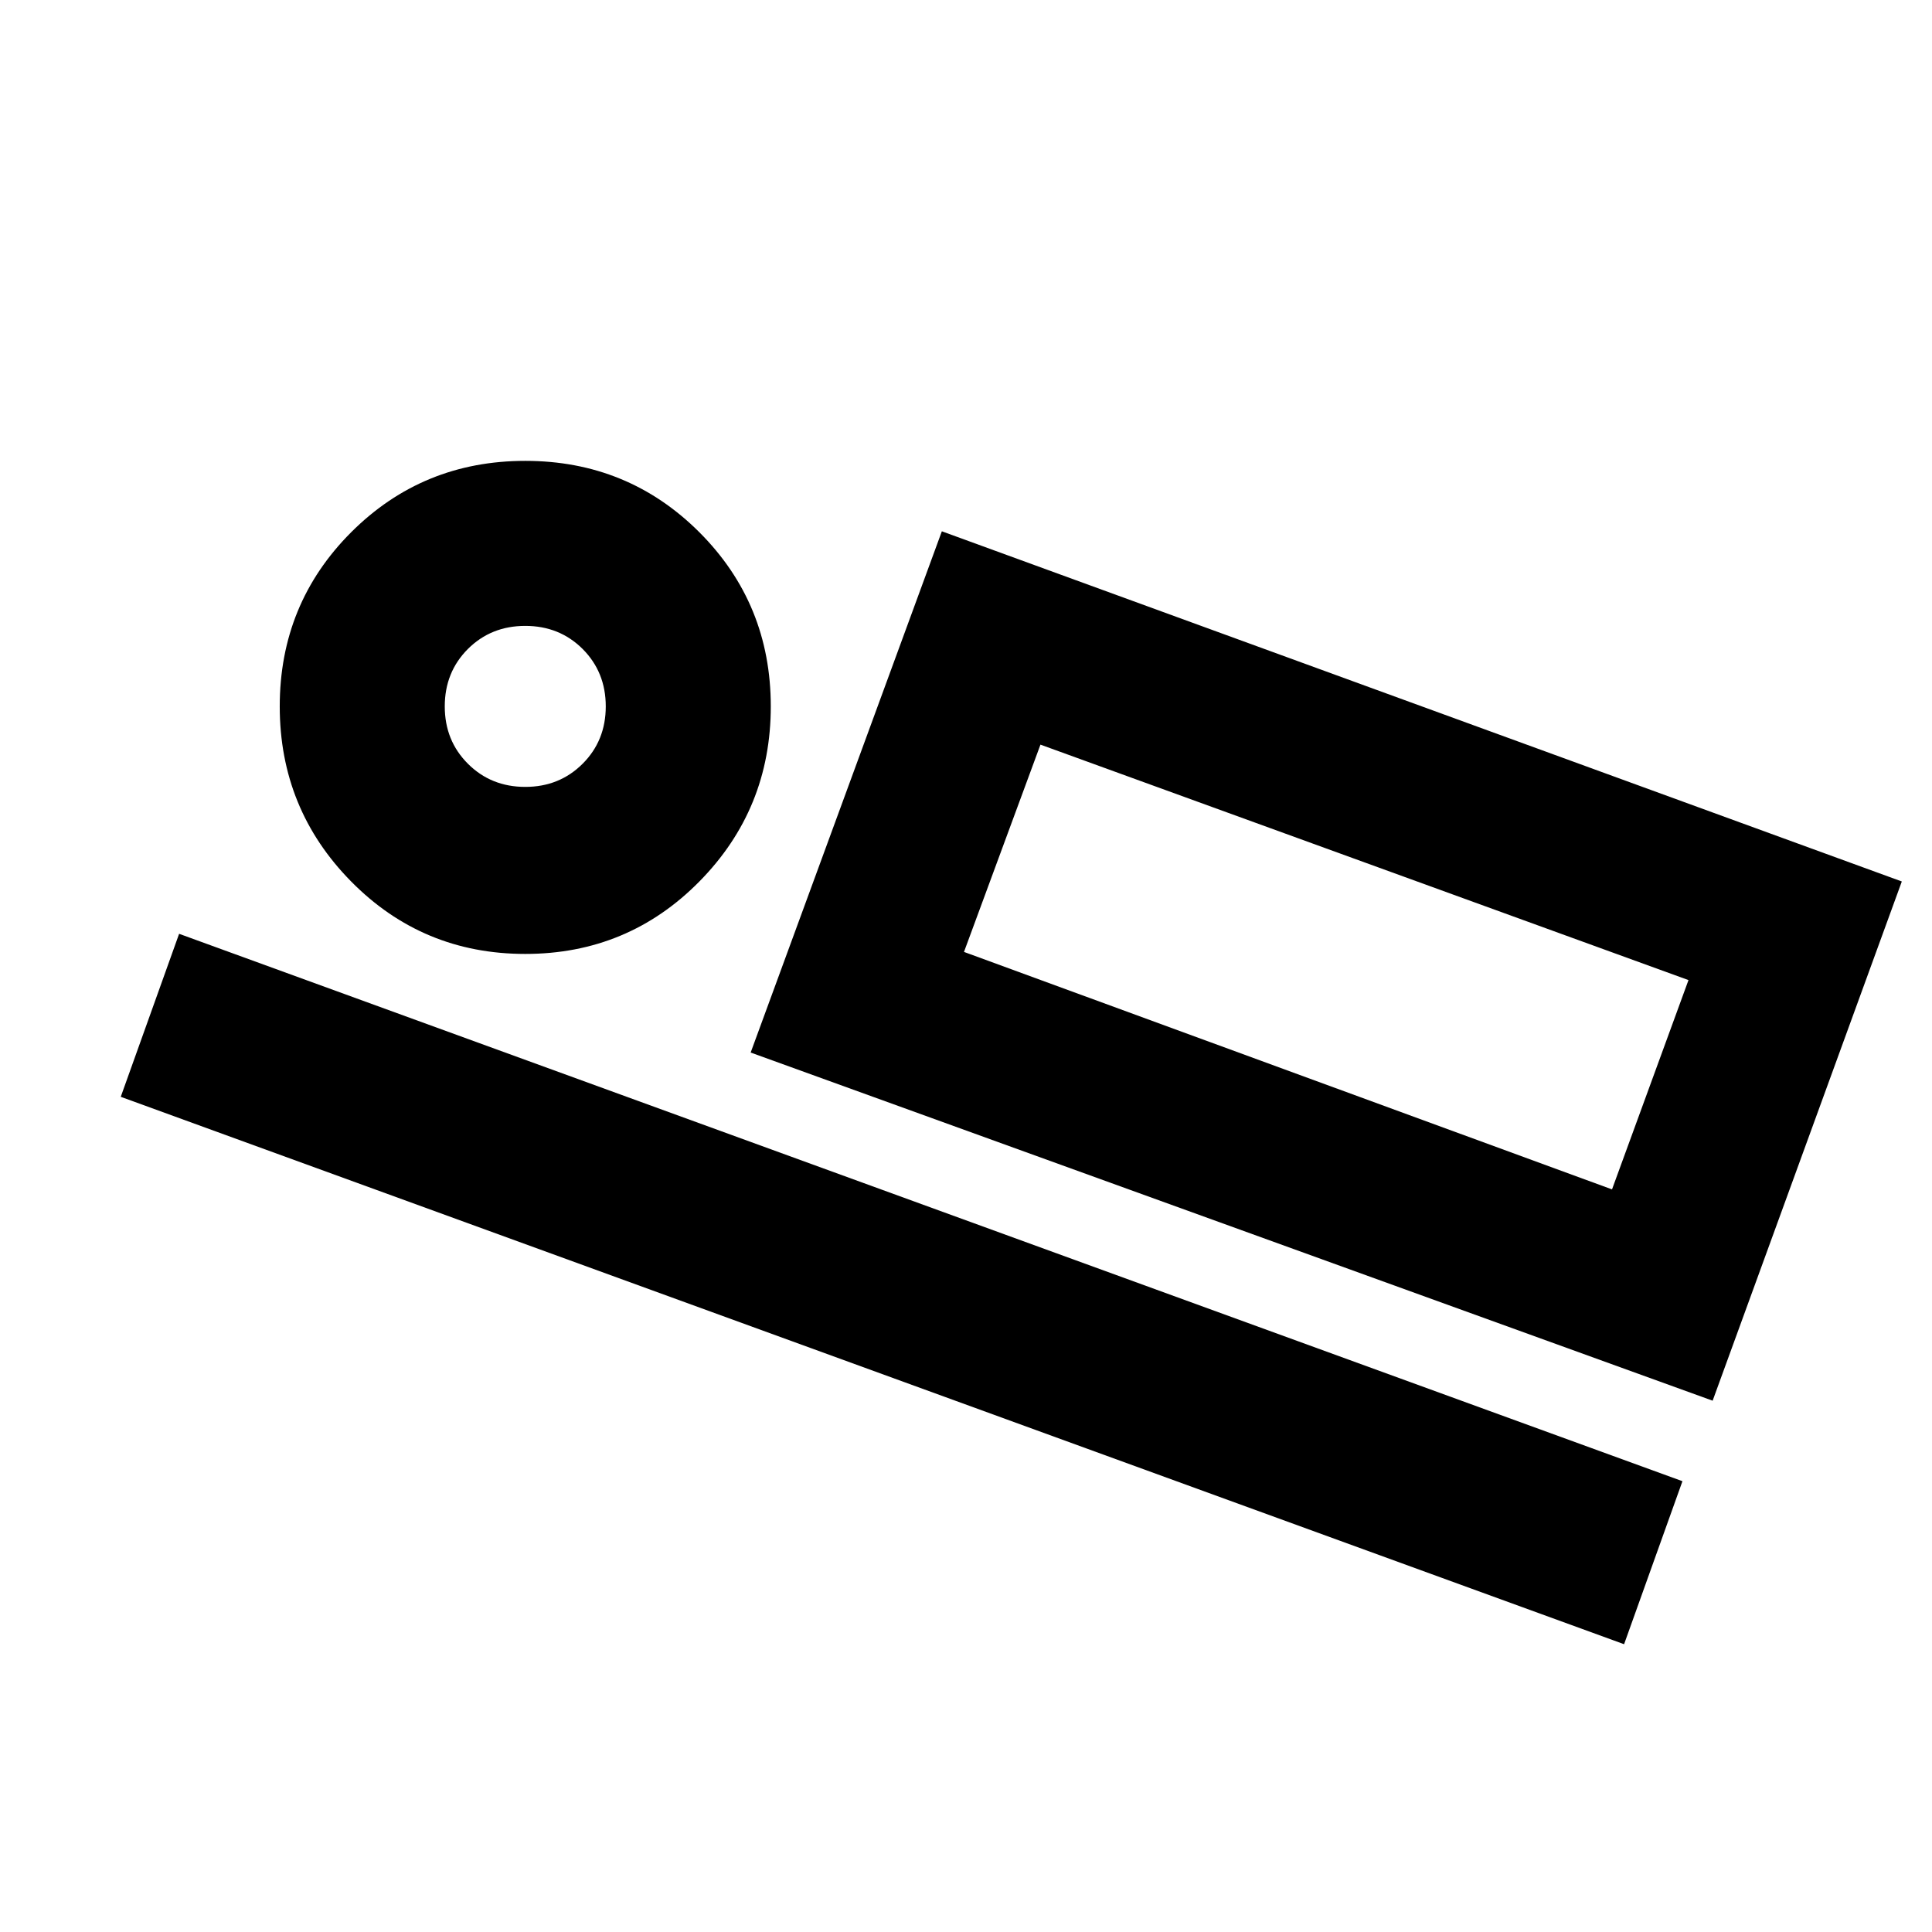 <svg xmlns="http://www.w3.org/2000/svg" height="24" width="24"><path d="M9.325 13.075 11.7 6.6l11.925 4.35-2.35 6.45Zm-7.825.55.725-2.025L20.9 18.4l-.725 2.025Zm5.025-1.775q-1.275 0-2.163-.9-.887-.9-.887-2.175t.887-2.163q.888-.887 2.163-.887t2.163.887q.887.888.887 2.163t-.887 2.175q-.888.9-2.163.9Zm0-2.075q.425 0 .713-.288.287-.287.287-.712t-.287-.713q-.288-.287-.713-.287t-.713.287q-.287.288-.287.713t.287.712q.288.288.713.288Zm5.45 2.05 8.05 2.95.95-2.6-8.05-2.925ZM6.525 8.8Zm6.4.45-.95 2.575Z"/></svg>